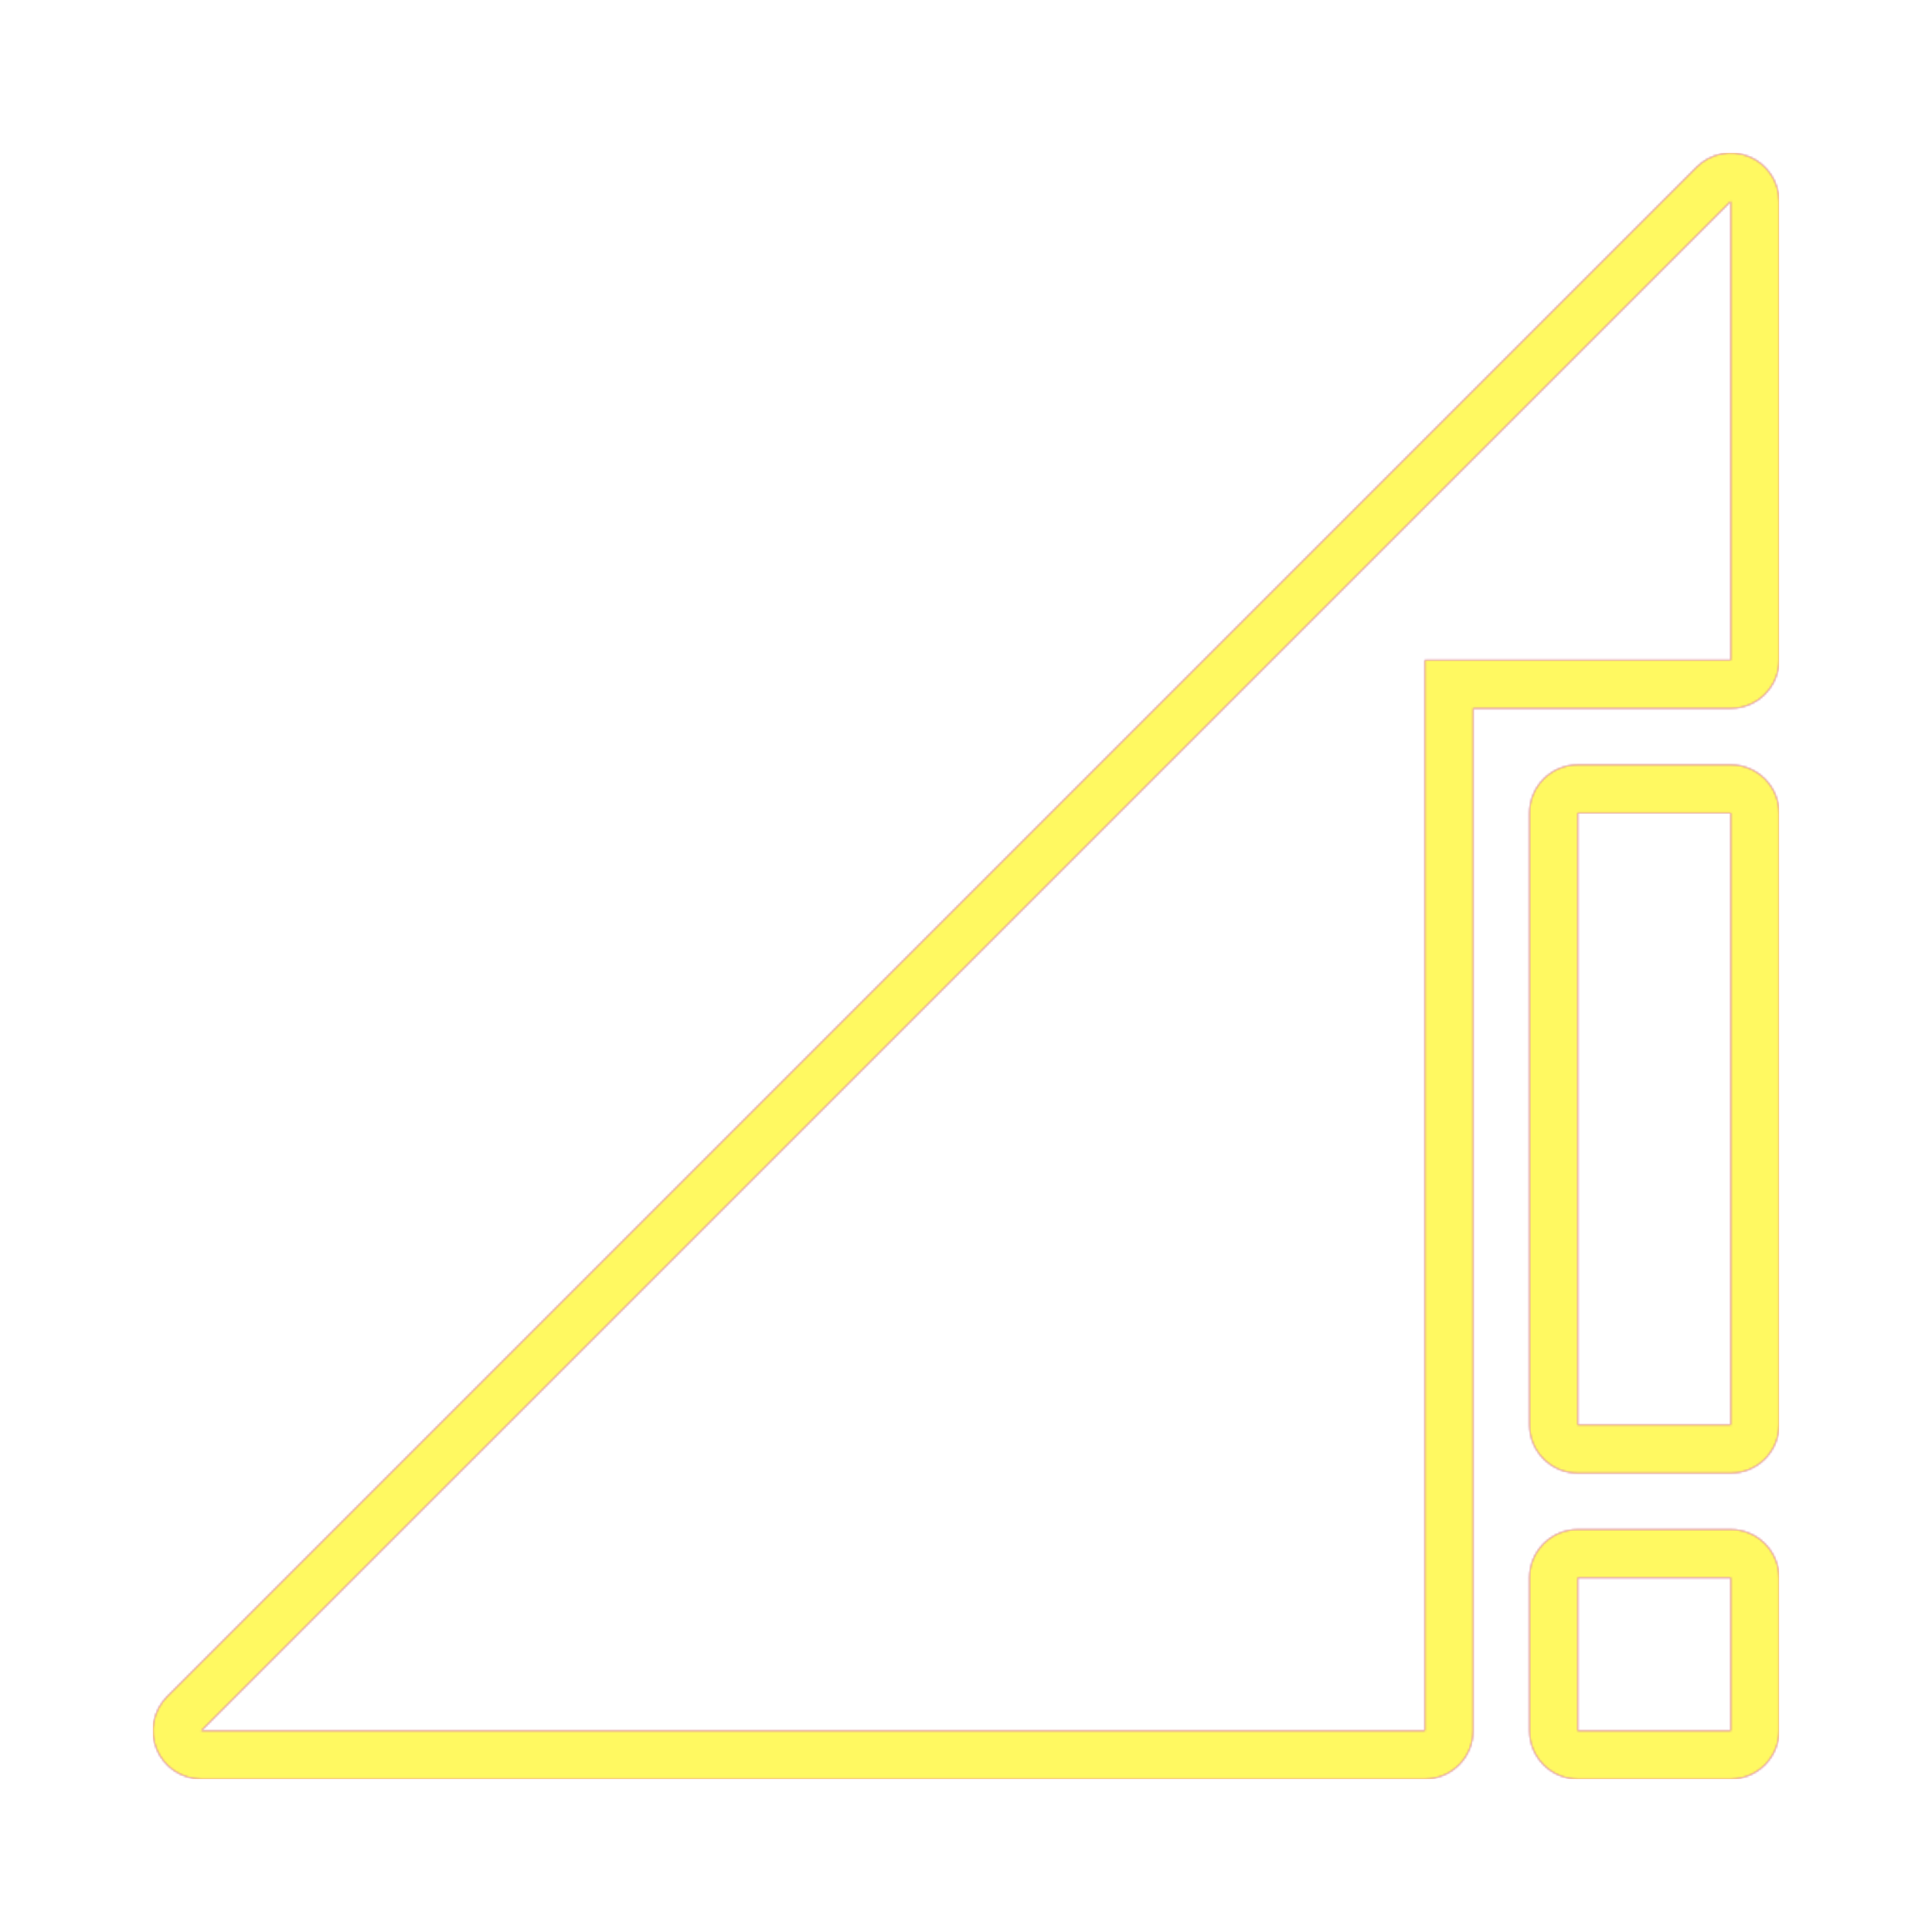 <svg version="1.1" xmlns="http://www.w3.org/2000/svg" xmlns:xlink="http://www.w3.org/1999/xlink" viewBox="0,0,1024,1024">
	<!-- Color names: teamapps-color-1, teamapps-color-2, teamapps-color-3 -->
	<desc>signal_cellular_connected_no_internet_4_bar icon - Licensed under Apache License v2.0 (http://www.apache.org/licenses/LICENSE-2.0) - Created with Iconfu.com - Derivative work of Material icons (Copyright Google Inc.)</desc>
	<defs>
		<linearGradient x1="0" y1="1024" x2="1024" y2="0" id="color-5gdG5Msg" gradientUnits="userSpaceOnUse">
			<stop offset="0.2" stop-color="#000000"/>
			<stop offset="0.8" stop-color="#ffffff"/>
		</linearGradient>
		<radialGradient cx="0" cy="0" r="1448.15" id="color-JMCK0JeV" gradientUnits="userSpaceOnUse">
			<stop offset="0.08" stop-color="#ffffff"/>
			<stop offset="1" stop-color="#000000"/>
		</radialGradient>
		<filter id="filter-qAWt3Tza" color-interpolation-filters="sRGB">
			<feOffset/>
		</filter>
		<mask id="mask-0bq4wVK2">
			<rect fill="url(#color-5gdG5Msg)" x="81.06" y="81.06" width="861.87" height="861.87"/>
		</mask>
		<mask id="mask-5BEUeGMk">
			<path d="M942.94,106.66v243.2c0,14.14 -11.46,25.6 -25.6,25.6h-136.54v541.87c0,14.14 -11.46,25.6 -25.6,25.6h-648.54c-10.35,0 -19.69,-6.24 -23.65,-15.8c-3.96,-9.57 -1.77,-20.58 5.55,-27.9l810.67,-810.67c7.32,-7.32 18.33,-9.51 27.9,-5.55c9.57,3.96 15.8,13.3 15.8,23.65zM836.26,405.34h81.07c14.14,0 25.6,11.46 25.6,25.6v324.26c0,14.14 -11.46,25.6 -25.6,25.6h-81.07c-14.14,0 -25.6,-11.46 -25.6,-25.6v-324.26c0,-14.14 11.46,-25.6 25.6,-25.6zM836.26,810.66h81.07c14.14,0 25.6,11.46 25.6,25.6v81.07c0,14.14 -11.46,25.6 -25.6,25.6h-81.07c-14.14,0 -25.6,-11.46 -25.6,-25.6v-81.07c0,-14.14 11.46,-25.6 25.6,-25.6zM106.66,917.34h648.54v-567.47h162.14v-243.2zM836.26,755.2h81.07v-324.26h-81.07zM836.26,917.34h81.07v-81.07h-81.07z" fill="url(#color-JMCK0JeV)"/>
		</mask>
		<mask id="mask-b5uFWgtI">
			<path d="M942.94,106.66v243.2c0,14.14 -11.46,25.6 -25.6,25.6h-136.54v541.87c0,14.14 -11.46,25.6 -25.6,25.6h-648.54c-10.35,0 -19.69,-6.24 -23.65,-15.8c-3.96,-9.57 -1.77,-20.58 5.55,-27.9l810.67,-810.67c7.32,-7.32 18.33,-9.51 27.9,-5.55c9.57,3.96 15.8,13.3 15.8,23.65zM836.26,405.34h81.07c14.14,0 25.6,11.46 25.6,25.6v324.26c0,14.14 -11.46,25.6 -25.6,25.6h-81.07c-14.14,0 -25.6,-11.46 -25.6,-25.6v-324.26c0,-14.14 11.46,-25.6 25.6,-25.6zM836.26,810.66h81.07c14.14,0 25.6,11.46 25.6,25.6v81.07c0,14.14 -11.46,25.6 -25.6,25.6h-81.07c-14.14,0 -25.6,-11.46 -25.6,-25.6v-81.07c0,-14.14 11.46,-25.6 25.6,-25.6zM106.66,917.34h648.54v-567.47h162.14v-243.2zM836.26,755.2h81.07v-324.26h-81.07zM836.26,917.34h81.07v-81.07h-81.07z" fill="#ffffff"/>
		</mask>
	</defs>
	<g fill="none" fill-rule="nonzero" style="mix-blend-mode: normal">
		<g mask="url(#mask-b5uFWgtI)">
			<g color="#ff0000" class="teamapps-color-2">
				<rect x="81.06" y="81.06" width="861.87" height="861.87" fill="currentColor"/>
			</g>
			<g color="#bc13e0" class="teamapps-color-3" mask="url(#mask-0bq4wVK2)">
				<rect x="81.06" y="81.06" width="861.87" height="861.87" fill="currentColor"/>
			</g>
		</g>
		<g filter="url(#filter-qAWt3Tza)" mask="url(#mask-5BEUeGMk)">
			<g color="#fff961" class="teamapps-color-1">
				<rect x="81.06" y="81.06" width="861.87" height="861.87" fill="currentColor"/>
			</g>
		</g>
	</g>
</svg>